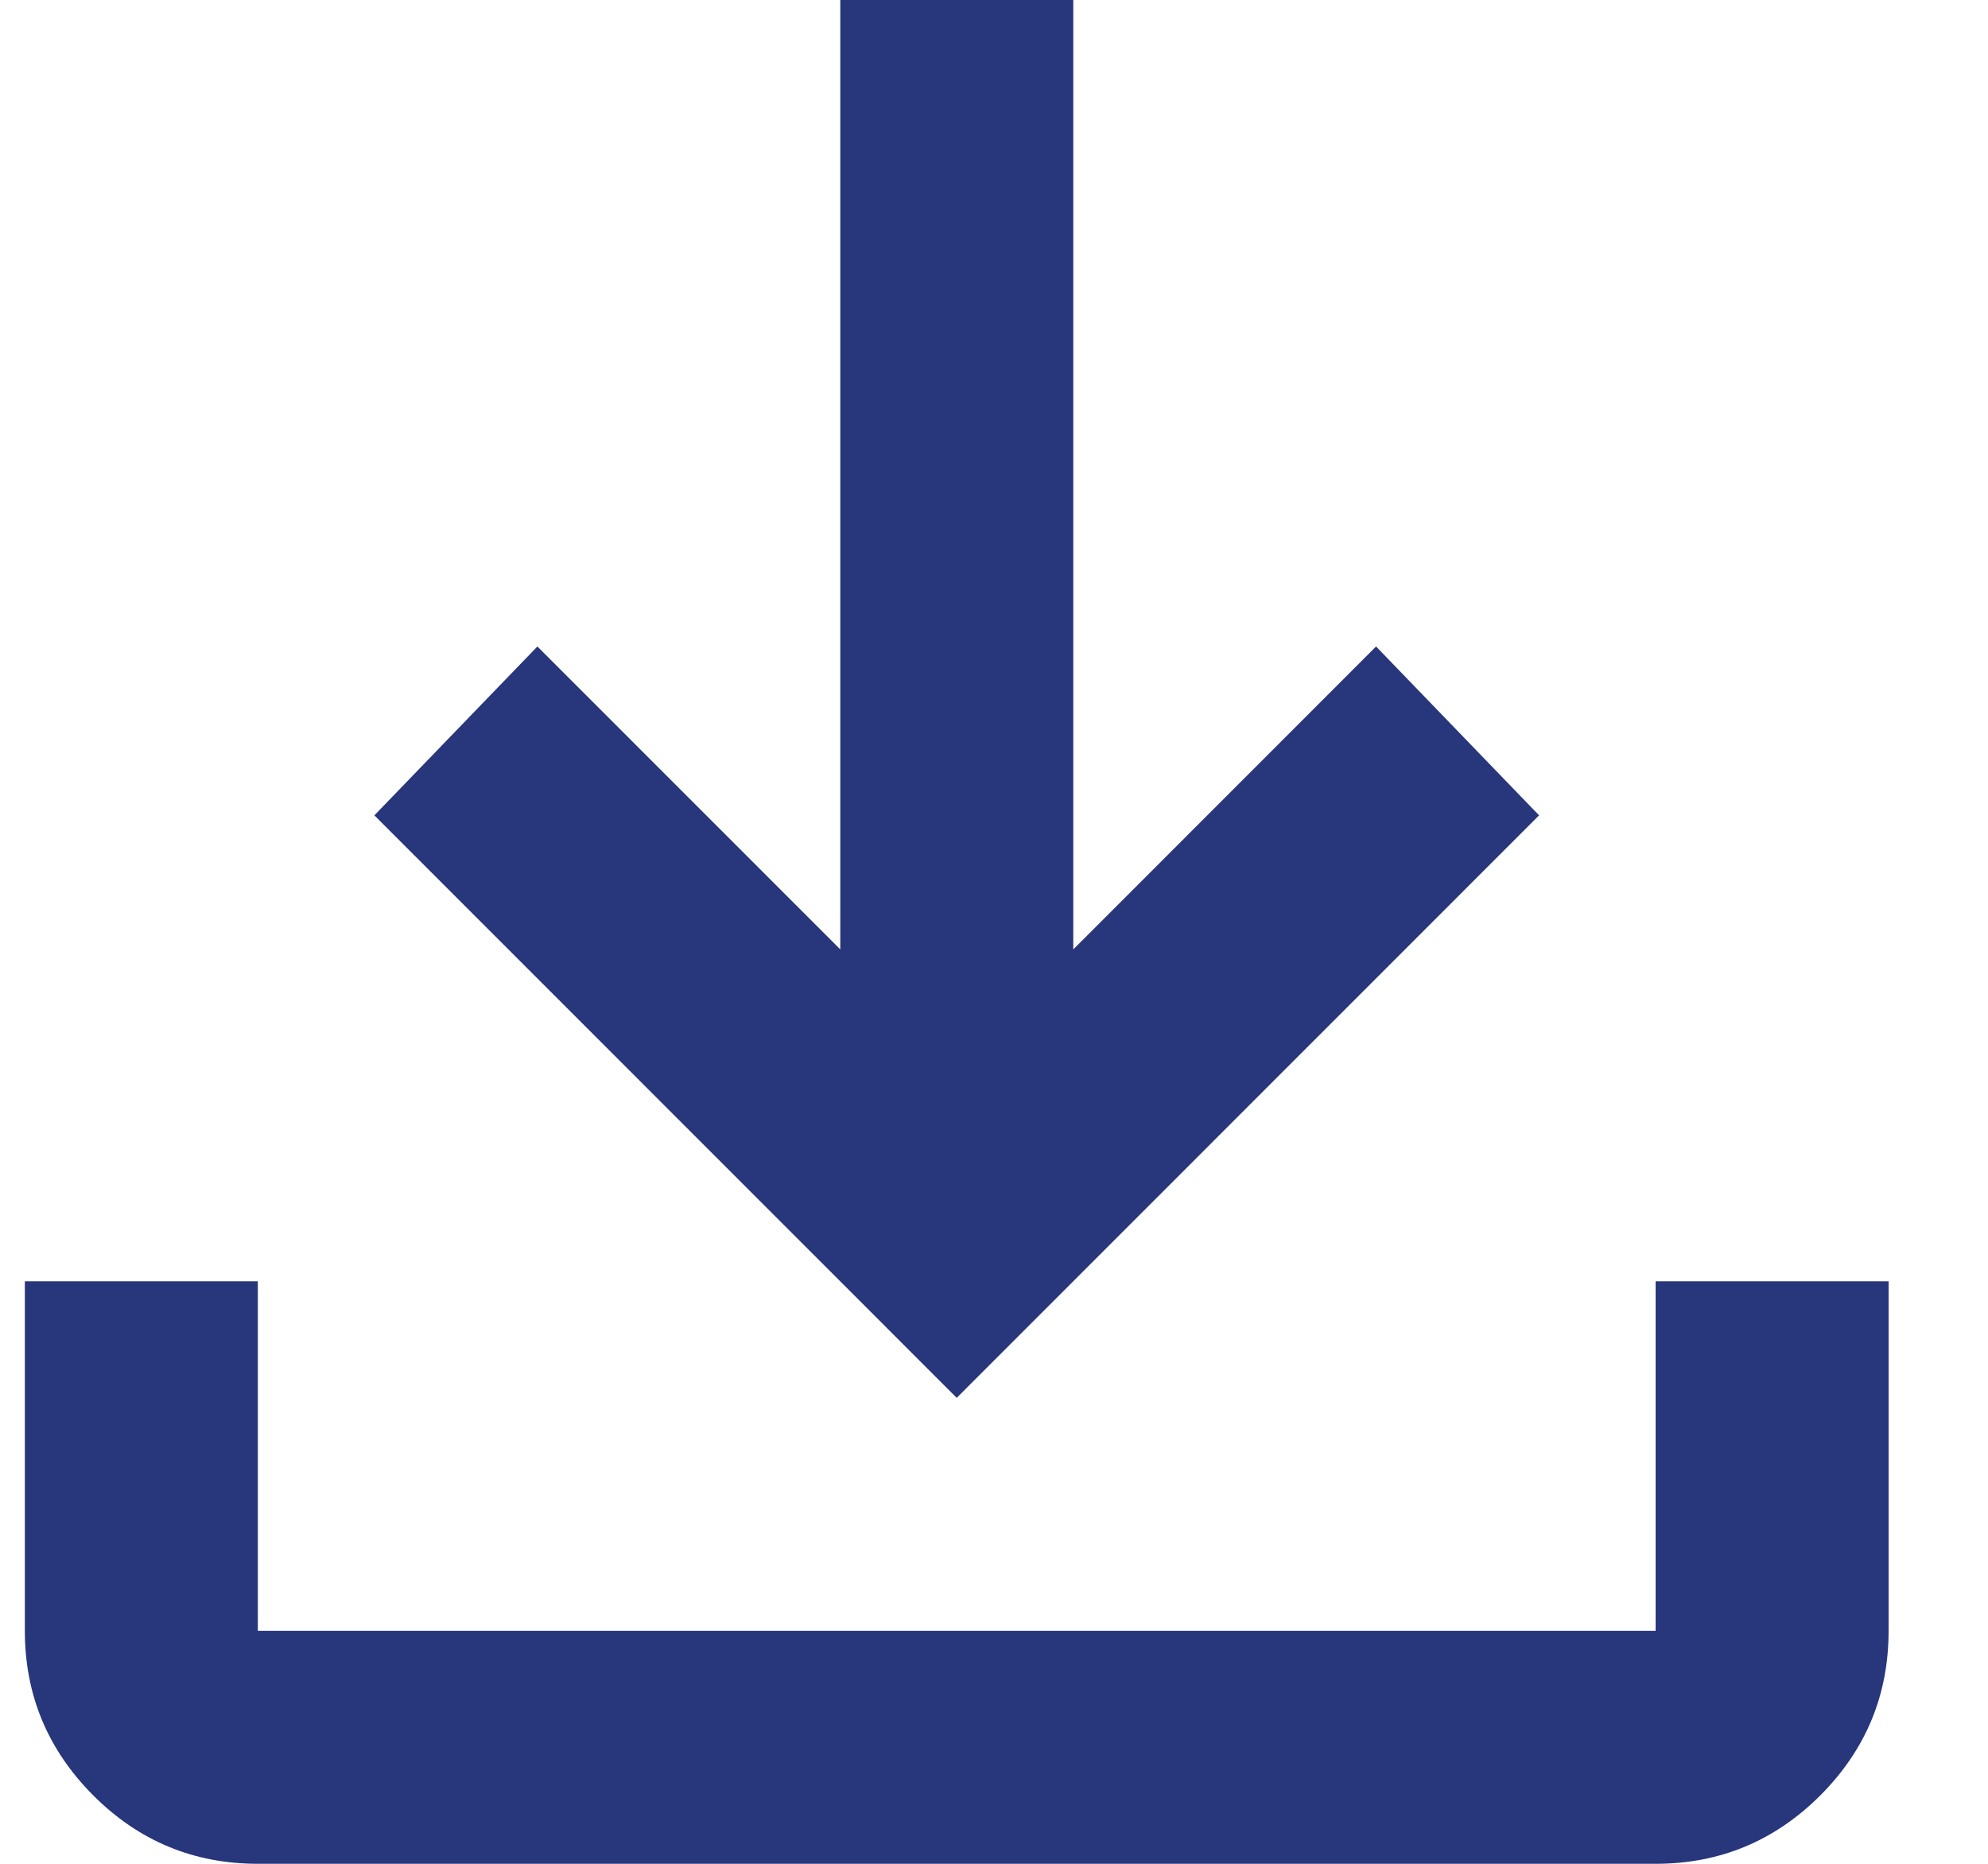 <svg width="16" height="15" viewBox="0 0 16 15" fill="none" xmlns="http://www.w3.org/2000/svg">
<path d="M2.075 15C1.559 15 1.118 14.817 0.751 14.45C0.384 14.082 0.2 13.641 0.2 13.125V10.312H2.075V13.125H13.325V10.312H15.2V13.125C15.2 13.641 15.017 14.082 14.65 14.45C14.282 14.817 13.841 15 13.325 15H2.075ZM7.7 11.25L3.013 6.562L4.325 5.203L6.763 7.641V0H8.638V7.641L11.075 5.203L12.387 6.562L7.7 11.25Z" fill="#28367B"/>
</svg>
